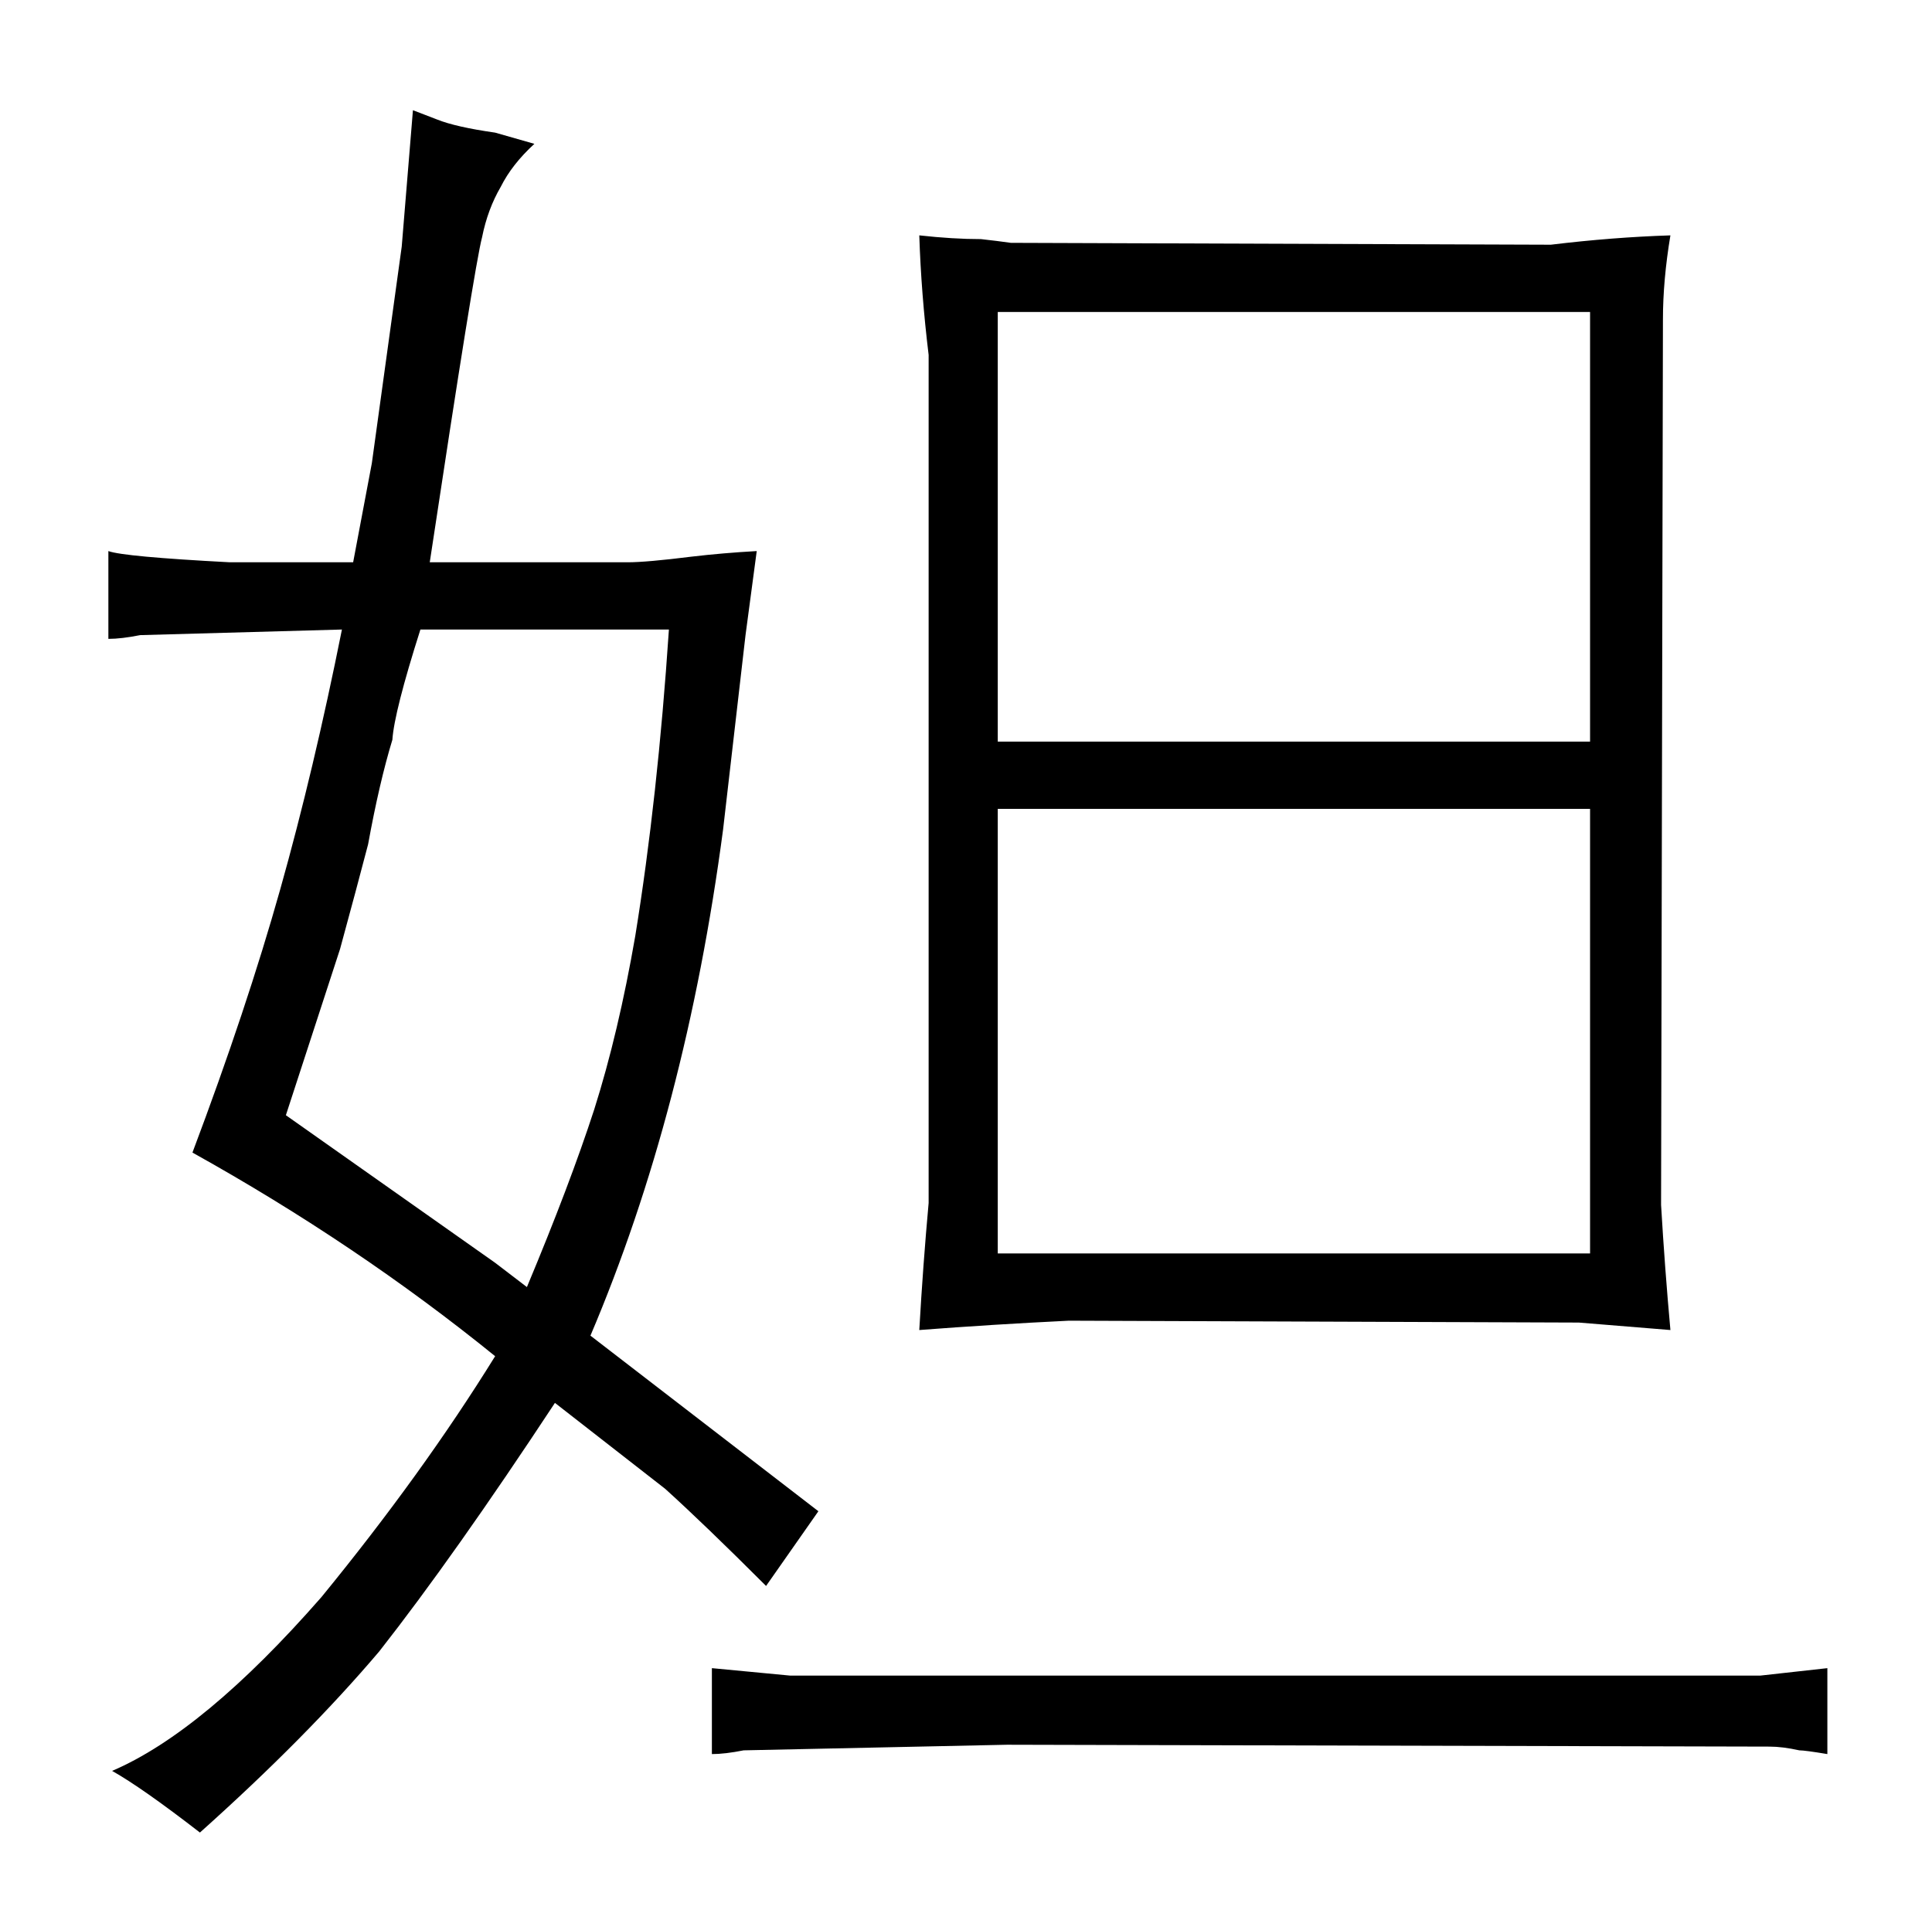 <?xml version="1.0" standalone="no"?>
<!DOCTYPE svg PUBLIC "-//W3C//DTD SVG 1.1//EN" "http://www.w3.org/Graphics/SVG/1.1/DTD/svg11.dtd" >
<svg xmlns="http://www.w3.org/2000/svg" xmlns:xlink="http://www.w3.org/1999/xlink" version="1.1" viewBox="-10 0 1034 1024">
  <g transform="matrix(1 0 0 -1 0 820)">
   <path fill="currentColor"
d="M113 519q-57 3 -65 6v-47q7 0 17 2l108 3q-15 -75 -33 -139t-47 -141q88 -49 162 -109q-39 -63 -93 -129q-63 -72 -112 -93q16 -9 47 -33q57 51 96 97q40 51 94 133l59 -46q21 -19 54 -52l28 40l-122 94q51 120 71 271l12 104l6 45q-18 -1 -35 -3q-24 -3 -34 -3h-106
q24 159 28 174q3 15 10 27q6 12 18 23l-21 6q-21 3 -31 7l-13 5l-6 -73l-16 -116l-10 -53h-66zM348 483q-6 -90 -18 -164q-9 -52 -22 -93q-13 -40 -36 -95q-4 3 -17 13l-112 79l29 89q9 33 15 56q6 33 13 56q1 15 15 59h133zM371 -119q7 0 17 2l141 3l408 -1q7 0 16 -2
q3 0 15 -2v46l-36 -4h-519l-42 4v-46zM487 176q-3 -33 -5 -68q39 3 80 5l273 -1l49 -4q-3 33 -5 67l1 474q0 21 4 45q-31 -1 -64 -5l-289 1q-7 1 -16 2q-15 0 -33 2q1 -31 5 -64v-454zM524 423v230h317v-230h-317zM524 149v238h317v-238h-317z" />
  </g>

</svg>
